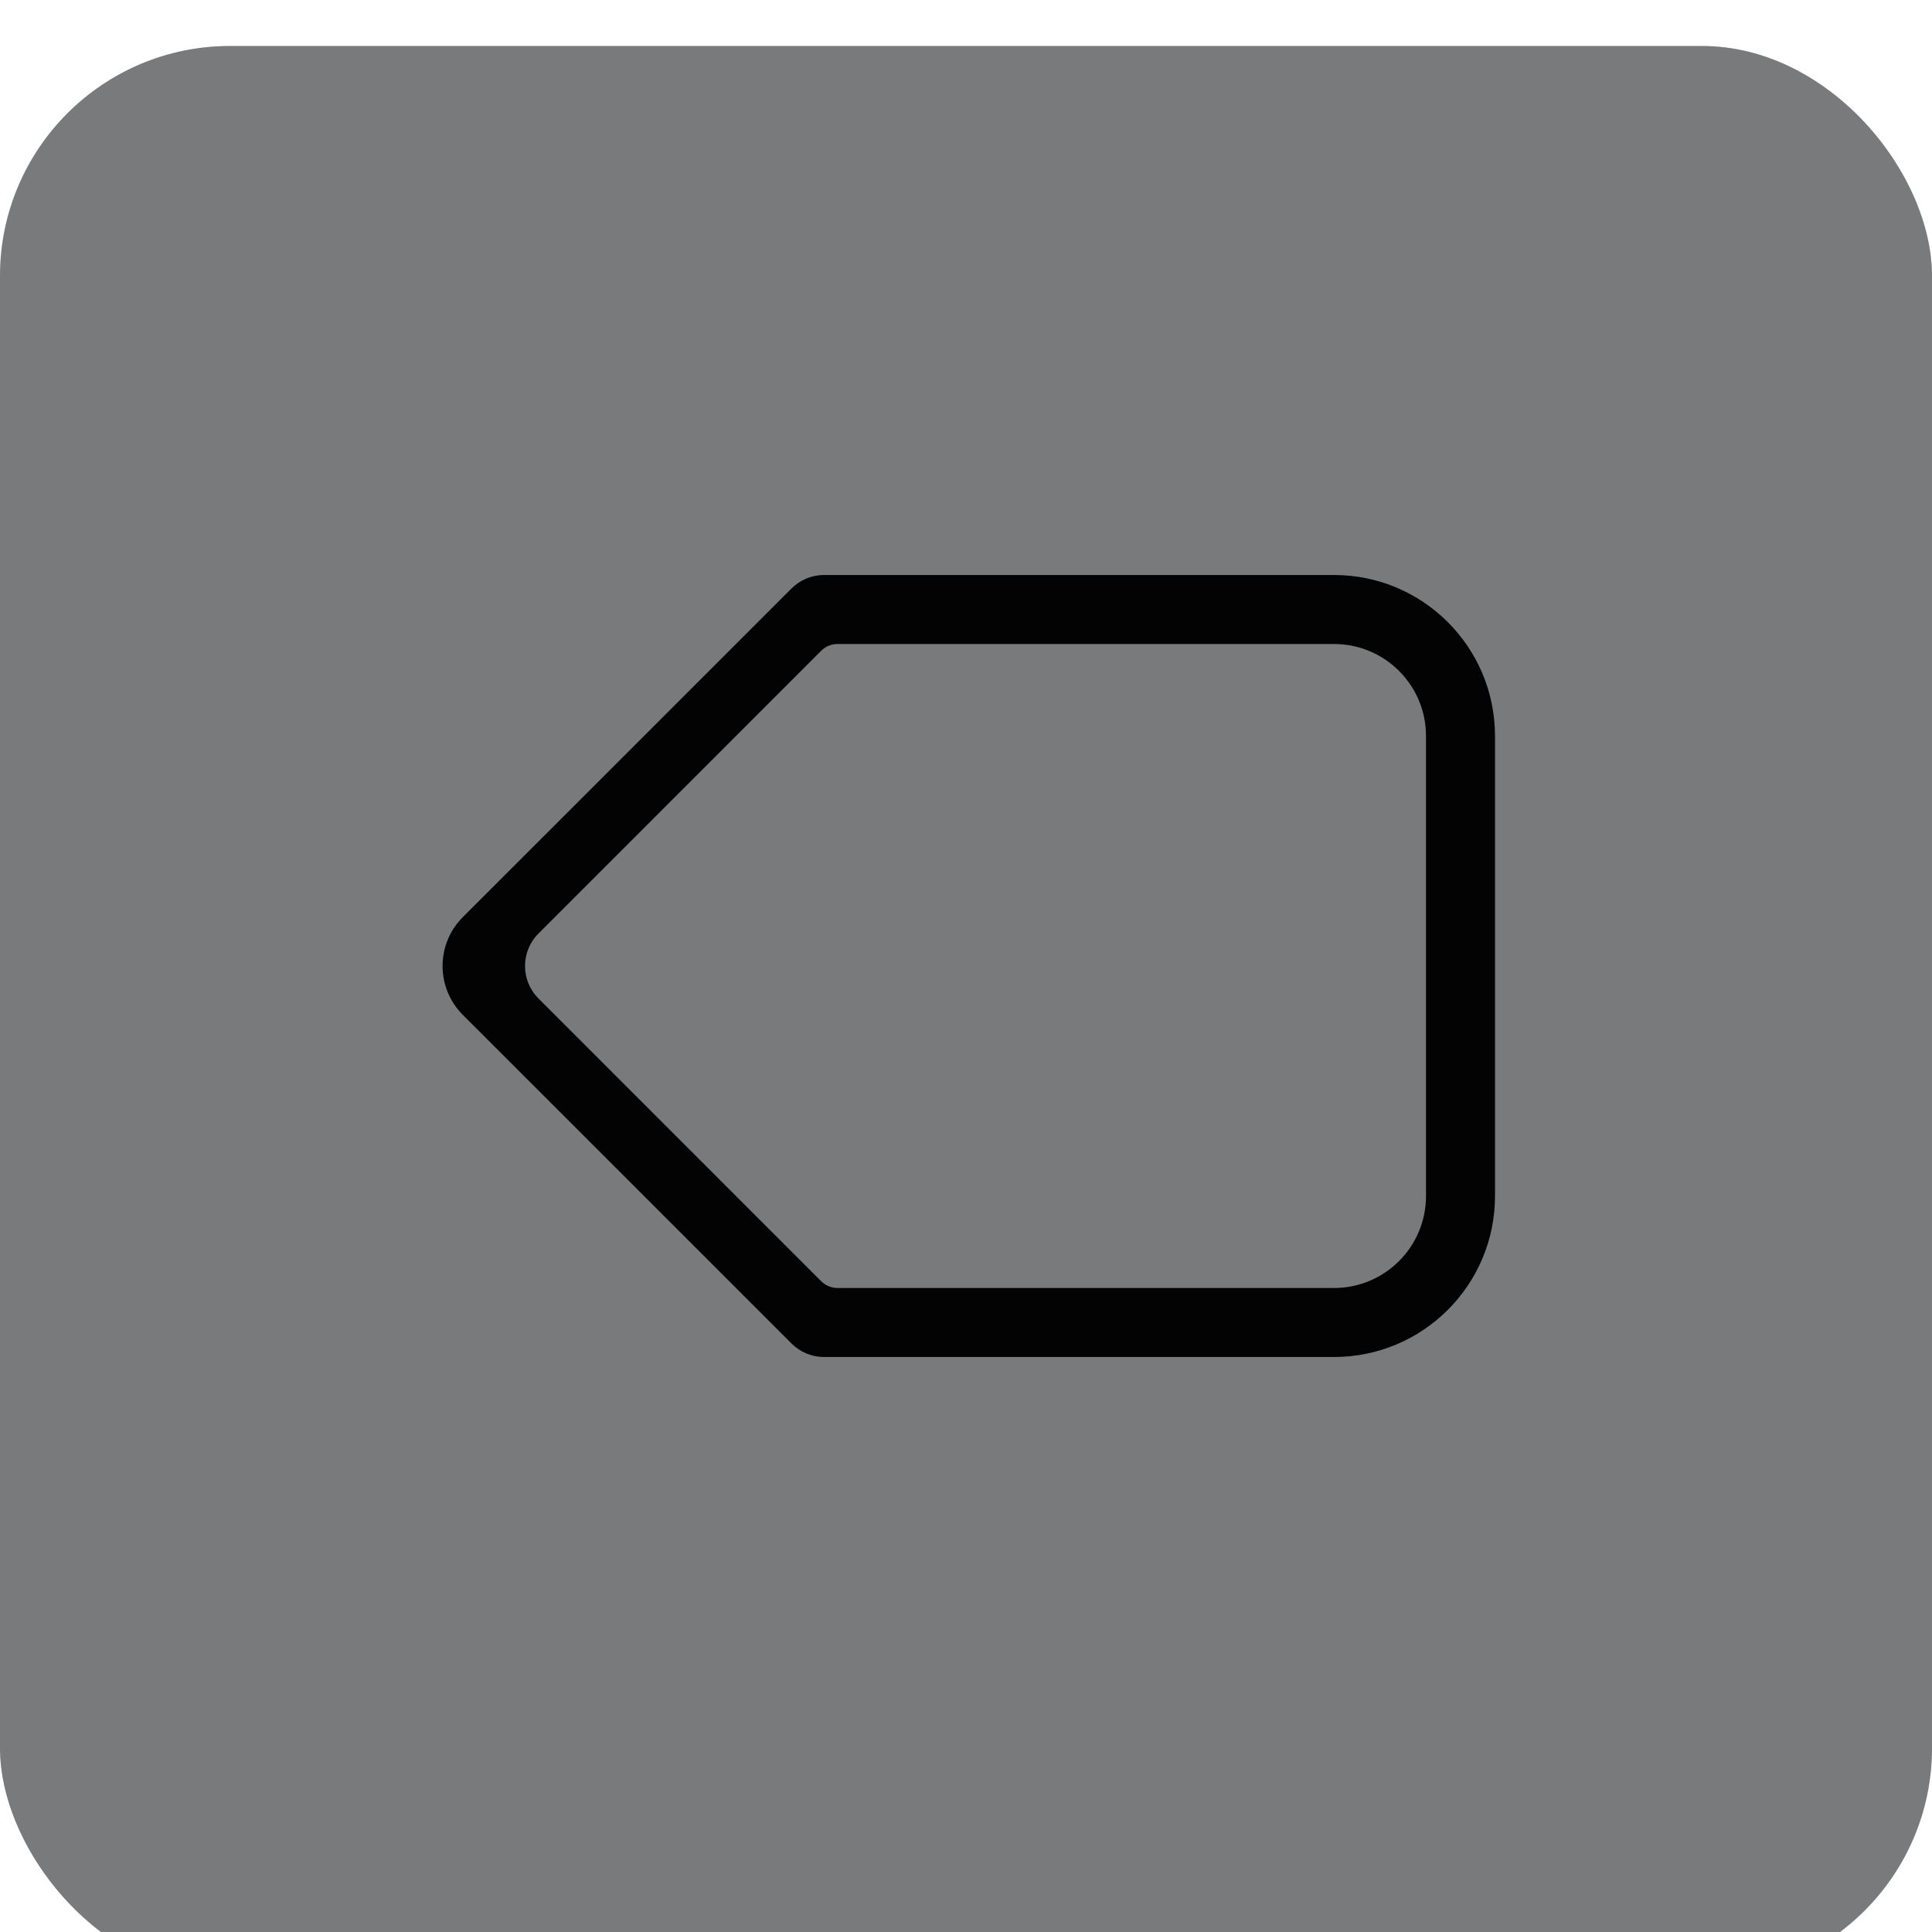 <svg width="42" height="42" viewBox="0 0 42 42" fill="none" xmlns="http://www.w3.org/2000/svg">
<g clip-path="url(#clip0_0_2764)">
<g filter="url(#filter0_d_0_2764)">
<rect width="42" height="42" rx="5" fill="#ABB3BD" fill-opacity="0.5"/>
<rect width="42" height="42" rx="5" fill="black" fill-opacity="0.5" style="mix-blend-mode:soft-light"/>
<rect width="42" height="42" rx="5" fill="white" fill-opacity="0.1" style="mix-blend-mode:soft-light"/>
</g>
<path fill-rule="evenodd" clip-rule="evenodd" d="M10.06 22.061C9.475 21.475 9.475 20.525 10.06 19.939L17.207 12.793C17.395 12.605 17.649 12.5 17.914 12.5H29C30.933 12.5 32.5 14.067 32.5 16V26C32.5 27.933 30.933 29.5 29 29.5H17.914C17.649 29.5 17.395 29.395 17.207 29.207L10.06 22.061ZM11.707 21.707C11.316 21.317 11.316 20.683 11.707 20.293L17.853 14.146C17.947 14.053 18.074 14 18.207 14H29C30.104 14 31 14.895 31 16V26C31 27.105 30.104 28 29 28H18.207C18.074 28 17.947 27.947 17.853 27.854L11.707 21.707Z" fill="#030303"/>
</g>
<defs>
<filter id="filter0_d_0_2764" x="0" y="0" width="42" height="43" filterUnits="userSpaceOnUse" color-interpolation-filters="sRGB">
<feFlood flood-opacity="0" result="BackgroundImageFix"/>
<feColorMatrix in="SourceAlpha" type="matrix" values="0 0 0 0 0 0 0 0 0 0 0 0 0 0 0 0 0 0 127 0" result="hardAlpha"/>
<feOffset dy="1"/>
<feColorMatrix type="matrix" values="0 0 0 0 0 0 0 0 0 0 0 0 0 0 0 0 0 0 0.35 0"/>
<feBlend mode="normal" in2="BackgroundImageFix" result="effect1_dropShadow_0_2764"/>
<feBlend mode="normal" in="SourceGraphic" in2="effect1_dropShadow_0_2764" result="shape"/>
</filter>
<clipPath id="clip0_0_2764">
<rect width="42" height="42" fill="white"/>
</clipPath>
</defs>
</svg>
